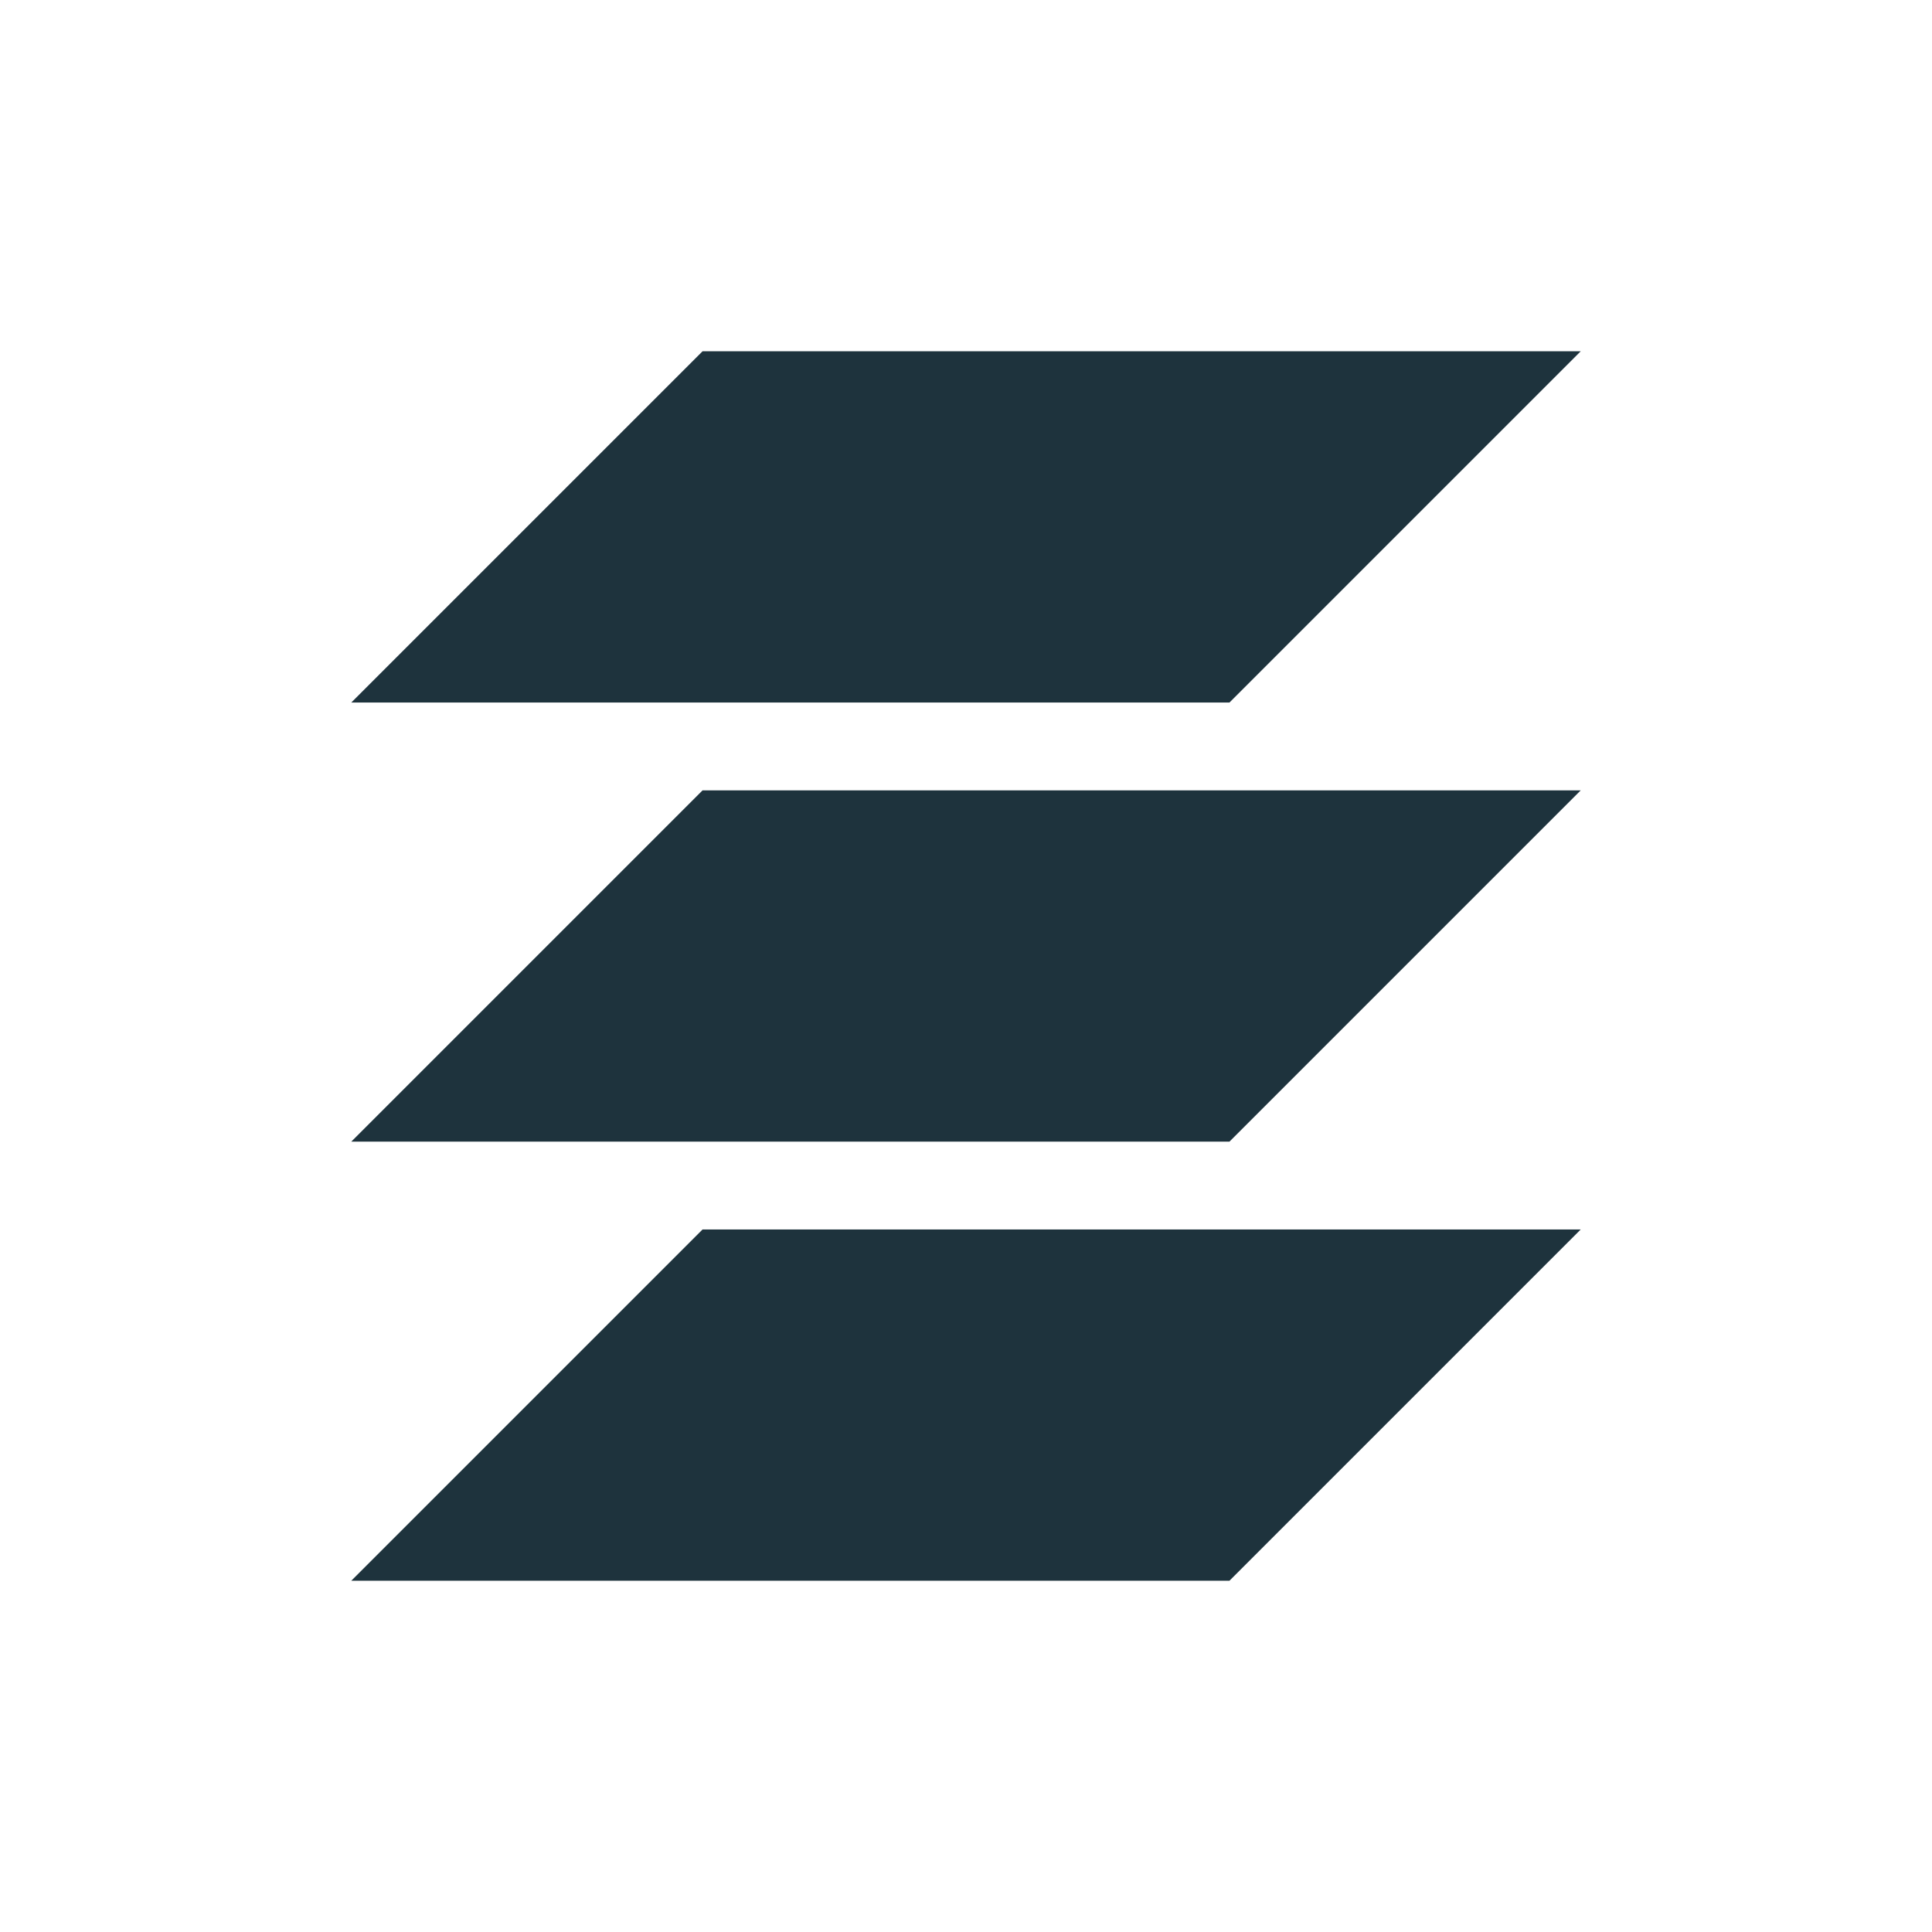 <svg xmlns="http://www.w3.org/2000/svg" width="22" height="22"><defs><style type="text/css" id="current-color-scheme"></style></defs><path d="M8 4L4 8h10l4-4H8zm0 5l-4 4h10l4-4H8zm0 5l-4 4h10l4-4H8z" fill="currentColor" color="#1e333d"/></svg>